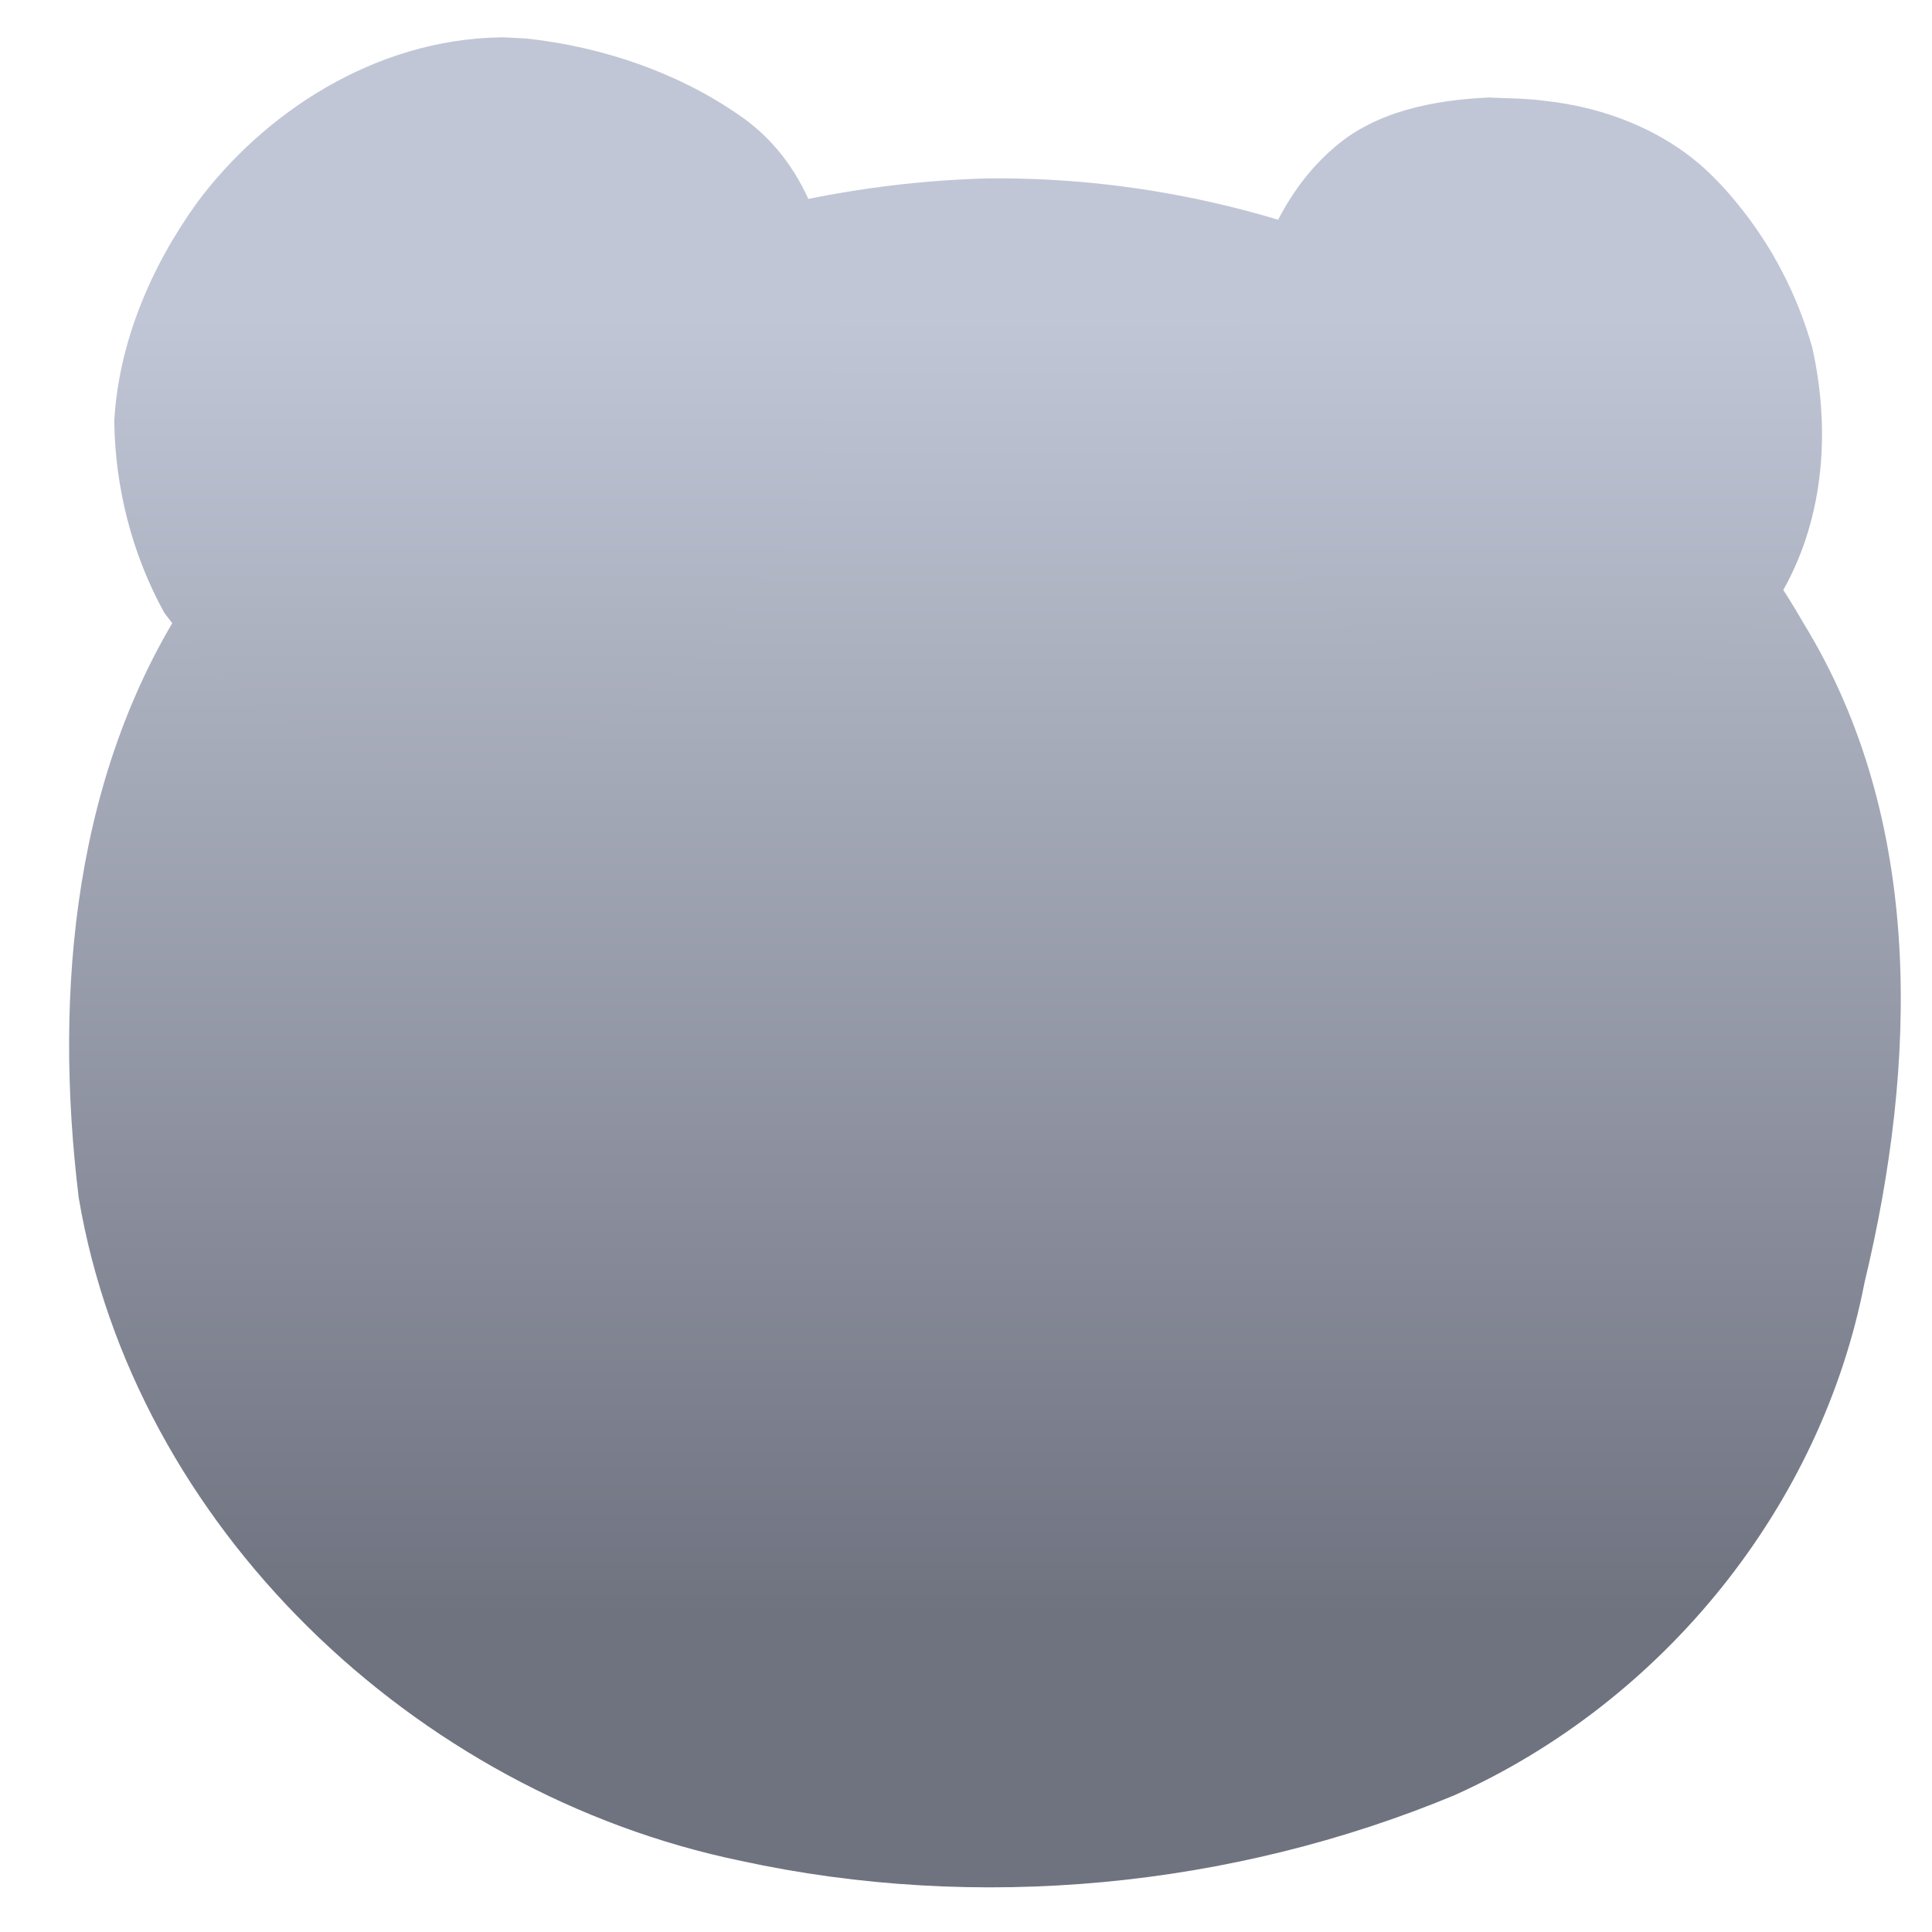 <svg xmlns="http://www.w3.org/2000/svg" xmlns:xlink="http://www.w3.org/1999/xlink" width="64" height="64" viewBox="0 0 64 64" version="1.1"><defs><linearGradient id="linear0" gradientUnits="userSpaceOnUse" x1="0" y1="0" x2="0" y2="1" gradientTransform="matrix(72.706,0,0,43.15,-4.835,10.469)"><stop offset="0" style="stop-color:#c1c6d6;stop-opacity:1;"/><stop offset="1" style="stop-color:#6f7380;stop-opacity:1;"/></linearGradient><linearGradient id="linear1" gradientUnits="userSpaceOnUse" x1="0" y1="0" x2="0" y2="1" gradientTransform="matrix(72.706,0,0,43.15,-4.835,10.469)"><stop offset="0" style="stop-color:#c1c6d6;stop-opacity:1;"/><stop offset="1" style="stop-color:#6f7380;stop-opacity:1;"/></linearGradient></defs><g id="surface1"><path style=" stroke:none;fill-rule:nonzero;fill:url(#linear0);" d="M 32.719 5.91 C 22.496 6.176 12.195 11.148 6.395 19.551 C 2.434 25.422 1.77 32.848 2.609 39.684 C 4.445 50.539 13.707 59.406 24.551 61.645 C 32.379 63.348 40.789 62.539 48.172 59.473 C 55.121 56.355 60.336 49.871 61.766 42.48 C 63.5 35.27 63.77 27.199 59.742 20.641 C 54.359 11.273 43.523 5.789 32.719 5.91 Z M 32.719 5.91 "/><path style=" stroke:none;fill-rule:nonzero;fill:url(#linear1);" d="M 16.582 1.234 L 16.582 1.238 C 12.41 1.301 8.727 3.746 6.52 6.723 C 4.969 8.883 3.93 11.383 3.785 13.945 C 3.812 16.125 4.359 18.332 5.441 20.297 C 7.082 22.512 9.609 24.391 12.605 24.969 C 15.086 25.363 17.73 25.023 19.891 23.852 C 25.223 21.258 28.039 15.719 27.684 10.496 C 27.508 8.051 26.785 5.359 24.453 3.793 C 22.449 2.406 19.965 1.551 17.445 1.277 C 17.156 1.258 16.867 1.246 16.582 1.234 Z M 49.32 3.23 C 47.484 3.312 45.562 3.695 44.203 4.883 C 42.297 6.508 41.559 8.891 41.012 11.125 C 40.215 14.387 41.453 17.922 44.117 20.23 C 46.359 22.301 49.684 23.559 52.91 22.996 C 55.344 22.578 57.77 21.441 59.094 19.508 C 60.453 17.062 60.625 14.172 60.035 11.52 C 59.551 9.801 58.707 8.141 57.523 6.711 C 57.273 6.402 57.004 6.105 56.715 5.82 C 55.285 4.395 53.246 3.555 51.137 3.336 C 50.531 3.254 49.922 3.262 49.32 3.23 Z M 49.32 3.23 "/></g></svg>

